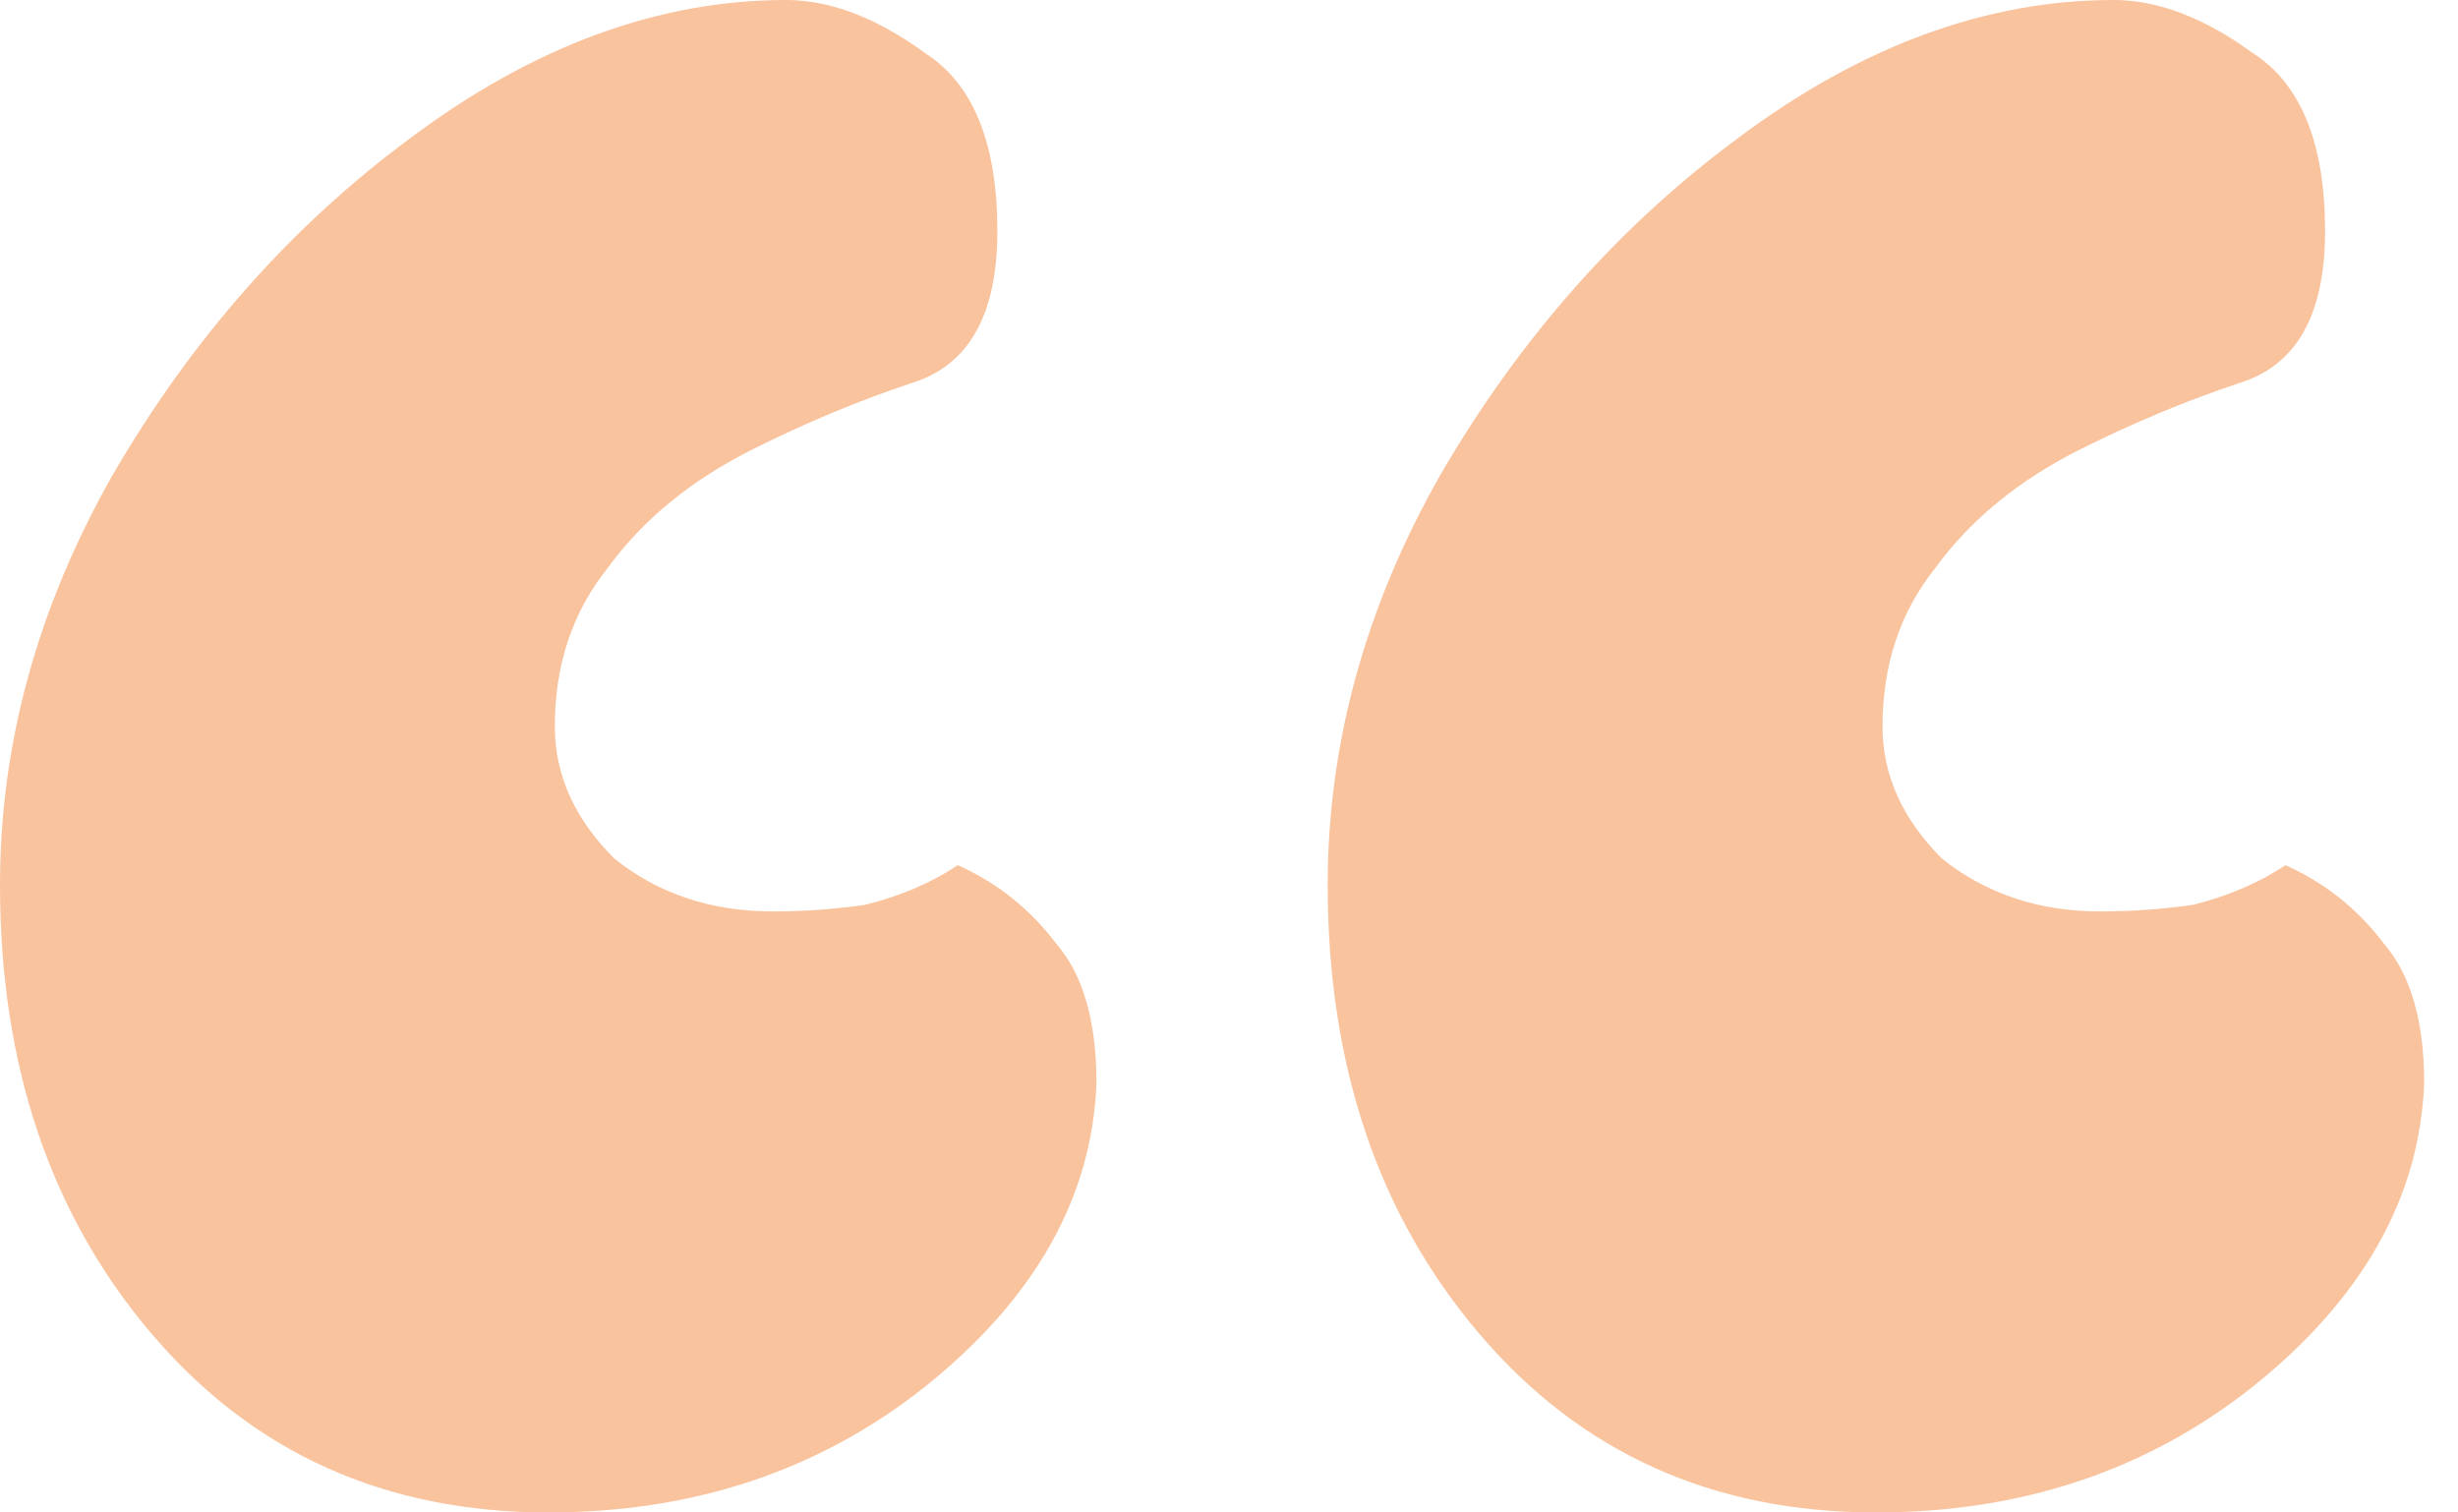 <svg width="39" height="24" viewBox="0 0 39 24" fill="none" xmlns="http://www.w3.org/2000/svg">
<path d="M0 14.044C0 11.808 0.594 9.642 1.782 7.546C3.039 5.38 4.611 3.598 6.498 2.201C8.454 0.734 10.445 0 12.472 0C13.17 0 13.904 0.279 14.672 0.838C15.441 1.328 15.825 2.271 15.825 3.668C15.825 4.996 15.371 5.799 14.463 6.079C13.624 6.358 12.786 6.707 11.948 7.127C10.969 7.616 10.201 8.245 9.642 9.013C9.083 9.712 8.803 10.55 8.803 11.528C8.803 12.297 9.118 12.996 9.747 13.624C10.445 14.183 11.284 14.463 12.262 14.463C12.751 14.463 13.24 14.428 13.729 14.358C14.288 14.218 14.777 14.009 15.197 13.729C15.825 14.009 16.349 14.428 16.769 14.987C17.188 15.476 17.397 16.21 17.397 17.188C17.328 19.004 16.419 20.611 14.672 22.009C12.996 23.336 11.004 24 8.699 24C6.114 24 4.017 23.057 2.41 21.17C0.803 19.284 0 16.908 0 14.044ZM21.066 14.044C21.066 11.808 21.659 9.642 22.847 7.546C24.105 5.38 25.677 3.598 27.563 2.201C29.52 0.734 31.511 0 33.537 0C34.236 0 34.969 0.279 35.738 0.838C36.507 1.328 36.891 2.271 36.891 3.668C36.891 4.996 36.437 5.799 35.528 6.079C34.69 6.358 33.852 6.707 33.013 7.127C32.035 7.616 31.266 8.245 30.707 9.013C30.148 9.712 29.869 10.55 29.869 11.528C29.869 12.297 30.183 12.996 30.812 13.624C31.511 14.183 32.349 14.463 33.328 14.463C33.817 14.463 34.306 14.428 34.795 14.358C35.354 14.218 35.843 14.009 36.262 13.729C36.891 14.009 37.415 14.428 37.834 14.987C38.253 15.476 38.463 16.21 38.463 17.188C38.393 19.004 37.485 20.611 35.738 22.009C34.061 23.336 32.07 24 29.764 24C27.179 24 25.083 23.057 23.476 21.17C21.869 19.284 21.066 16.908 21.066 14.044Z" fill="#F9C39E"/>
</svg>
